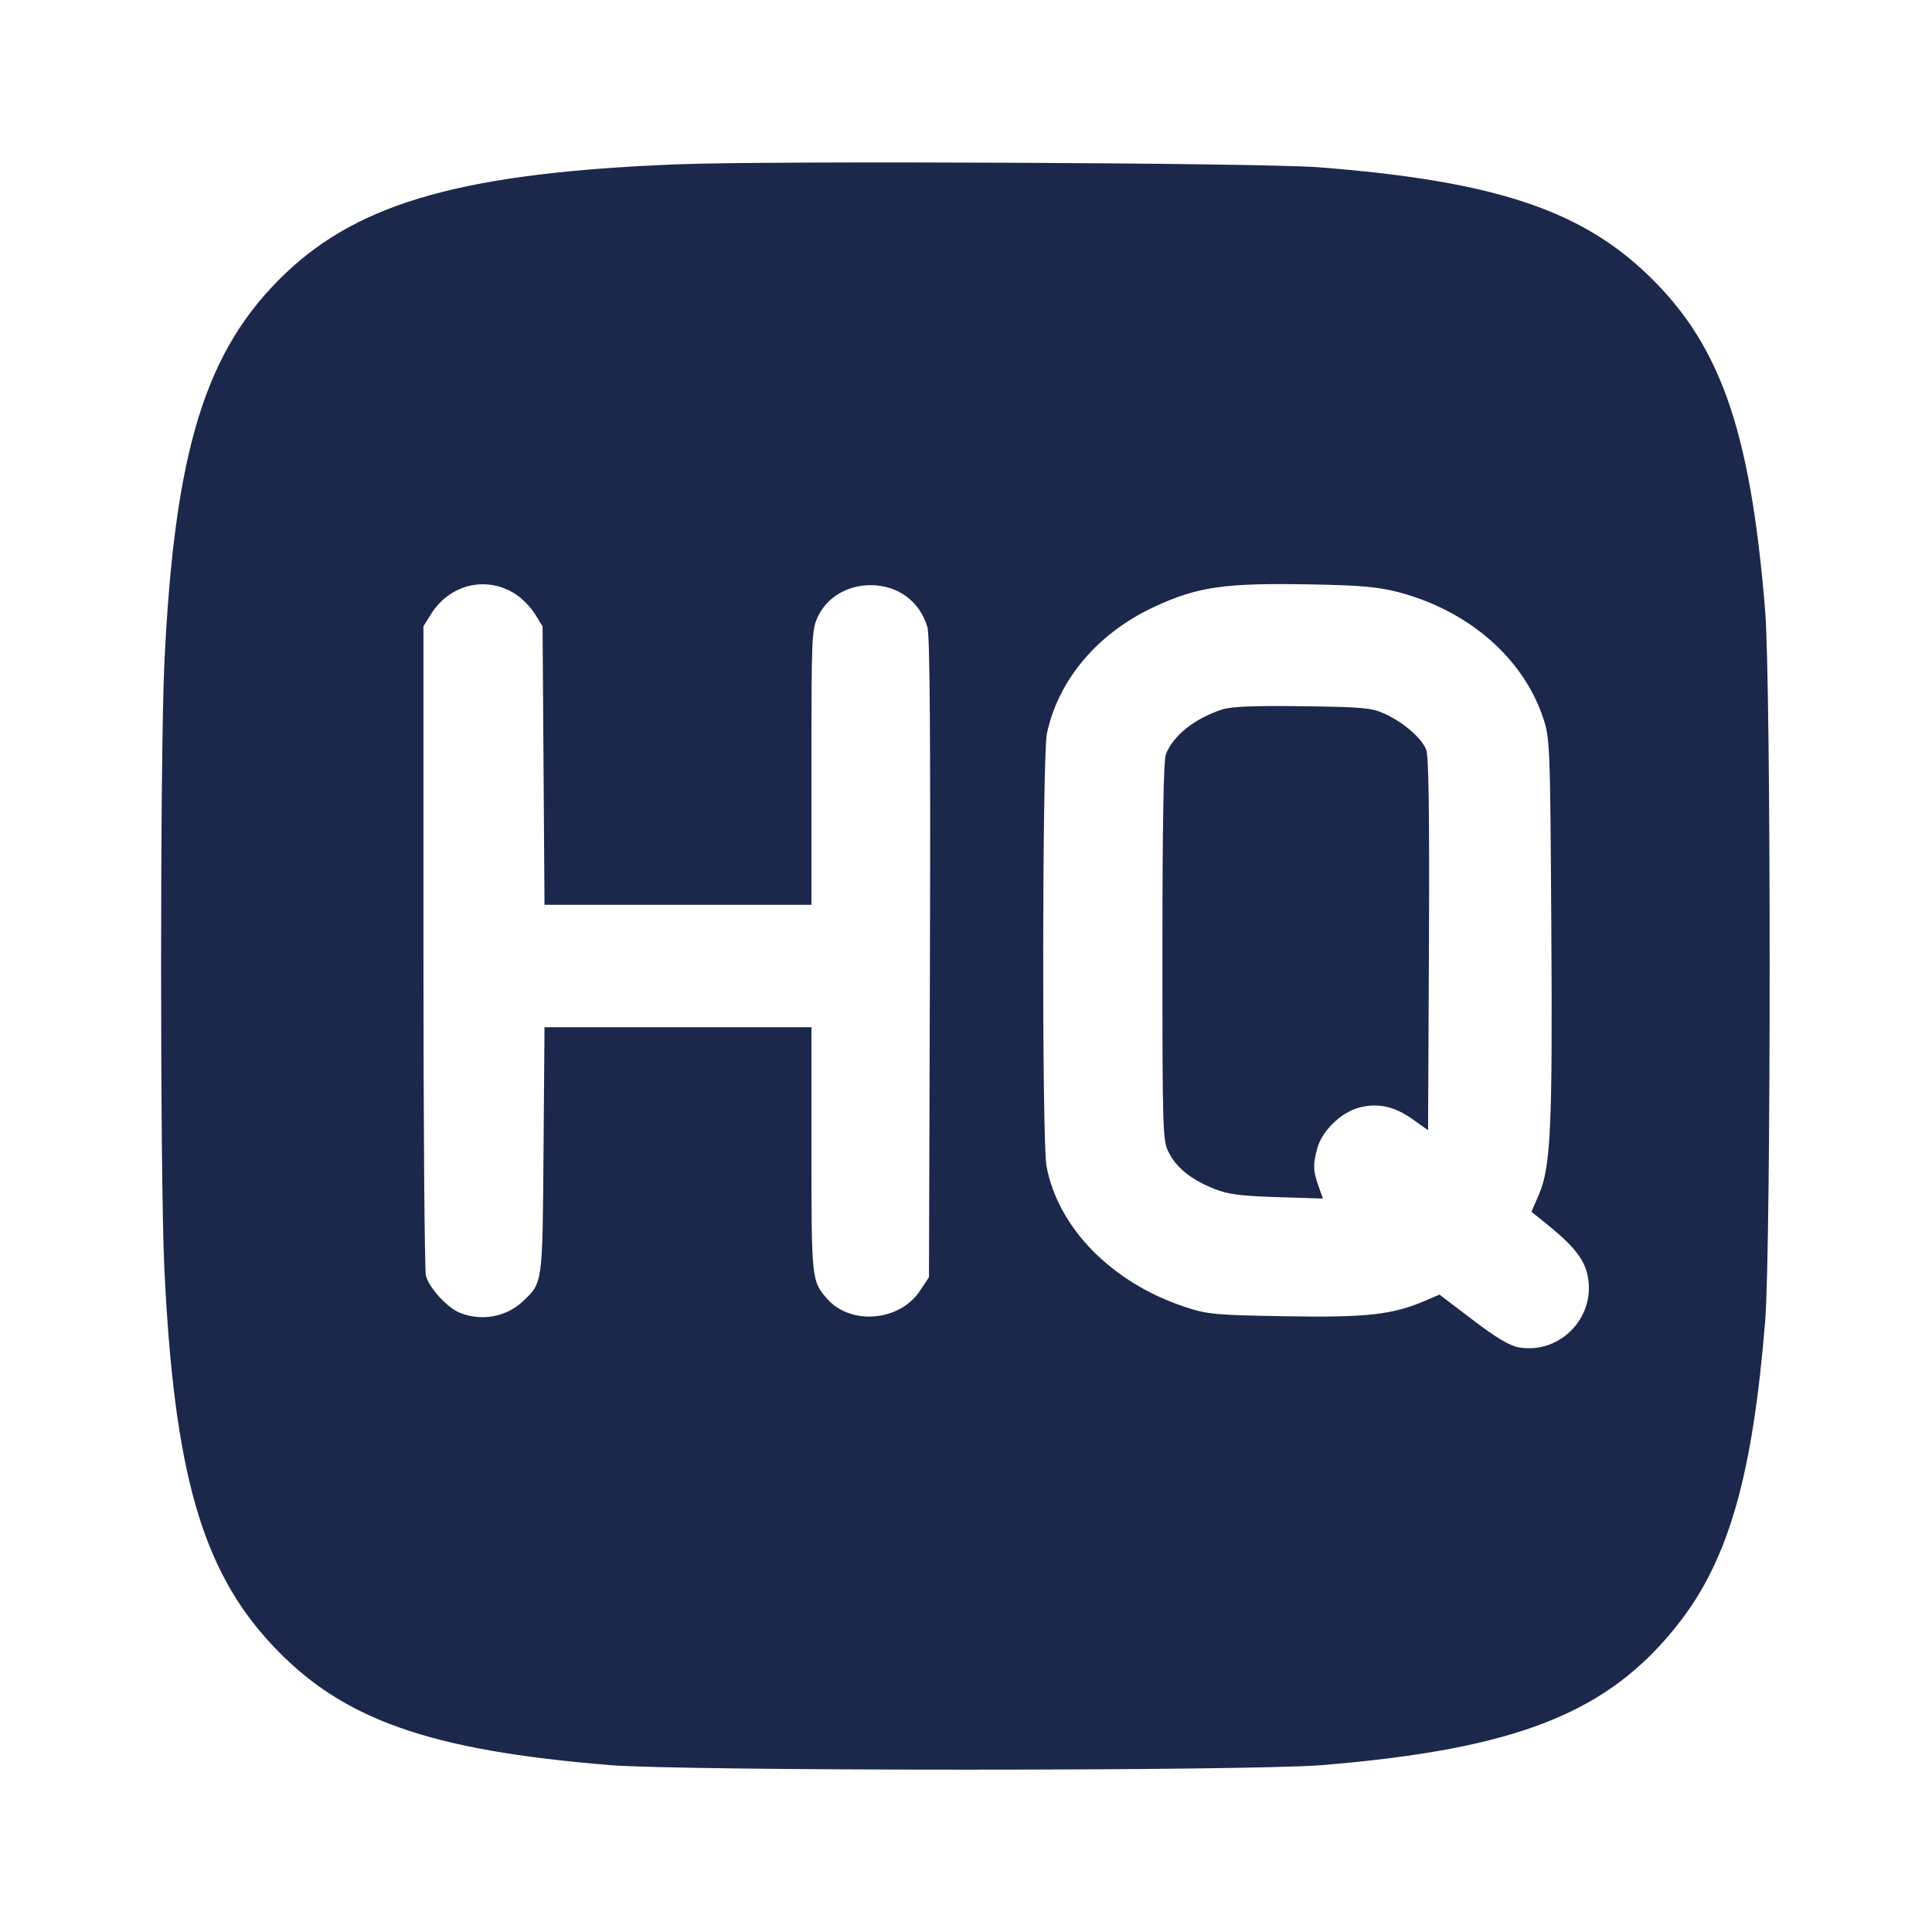 <svg width="24" height="24" viewBox="0 0 24 24" fill="none" xmlns="http://www.w3.org/2000/svg"><path d="M8.419 2.041 C 5.785 2.145,4.480 2.507,3.549 3.393 C 2.551 4.342,2.166 5.587,2.041 8.260 C 1.988 9.399,1.988 14.601,2.041 15.740 C 2.160 18.285,2.507 19.501,3.379 20.433 C 4.245 21.360,5.318 21.742,7.580 21.927 C 8.488 22.002,15.512 22.002,16.420 21.927 C 18.857 21.727,19.992 21.275,20.860 20.157 C 21.474 19.368,21.771 18.329,21.927 16.420 C 22.002 15.512,22.002 8.488,21.927 7.580 C 21.740 5.297,21.356 4.232,20.407 3.355 C 19.572 2.585,18.492 2.242,16.380 2.078 C 15.684 2.023,9.573 1.995,8.419 2.041 M6.405 7.381 C 6.485 7.432,6.593 7.543,6.645 7.627 L 6.740 7.780 6.752 9.510 L 6.764 11.240 8.422 11.240 L 10.080 11.240 10.080 9.533 C 10.080 7.881,10.083 7.820,10.164 7.652 C 10.278 7.417,10.530 7.269,10.814 7.269 C 11.155 7.269,11.428 7.471,11.521 7.792 C 11.551 7.894,11.560 9.164,11.552 11.903 L 11.540 15.866 11.427 16.036 C 11.176 16.415,10.567 16.467,10.275 16.134 C 10.082 15.914,10.080 15.896,10.080 14.282 L 10.080 12.760 8.422 12.760 L 6.764 12.760 6.752 14.290 C 6.739 15.963,6.743 15.931,6.494 16.167 C 6.289 16.361,5.973 16.417,5.708 16.306 C 5.553 16.241,5.333 16.001,5.291 15.849 C 5.274 15.789,5.260 13.949,5.260 11.760 L 5.260 7.780 5.353 7.631 C 5.586 7.256,6.044 7.147,6.405 7.381 M17.371 7.356 C 18.242 7.584,18.921 8.174,19.169 8.917 C 19.254 9.173,19.257 9.240,19.271 11.511 C 19.287 14.015,19.264 14.495,19.116 14.841 L 19.024 15.053 19.202 15.196 C 19.531 15.460,19.666 15.623,19.715 15.816 C 19.846 16.336,19.397 16.827,18.870 16.738 C 18.756 16.719,18.590 16.621,18.296 16.397 L 17.882 16.082 17.707 16.157 C 17.296 16.333,16.980 16.368,15.971 16.351 C 15.082 16.336,15.000 16.328,14.713 16.233 C 13.808 15.931,13.142 15.251,13.000 14.485 C 12.942 14.172,12.947 9.386,13.005 9.112 C 13.148 8.441,13.637 7.864,14.340 7.538 C 14.879 7.287,15.219 7.239,16.300 7.260 C 16.903 7.271,17.124 7.291,17.371 7.356 M15.180 8.814 C 14.838 8.926,14.570 9.140,14.482 9.373 C 14.454 9.447,14.440 10.272,14.440 11.824 C 14.440 14.081,14.443 14.169,14.520 14.319 C 14.616 14.509,14.804 14.658,15.088 14.770 C 15.257 14.837,15.415 14.857,15.867 14.871 L 16.434 14.889 16.379 14.734 C 16.311 14.544,16.308 14.464,16.365 14.261 C 16.423 14.049,16.658 13.820,16.876 13.761 C 17.113 13.697,17.319 13.741,17.547 13.903 L 17.740 14.040 17.751 11.730 C 17.758 10.075,17.748 9.389,17.716 9.310 C 17.656 9.165,17.433 8.973,17.204 8.868 C 17.039 8.792,16.935 8.783,16.180 8.773 C 15.570 8.765,15.296 8.776,15.180 8.814 " fill="#1C274C" stroke="none" fill-rule="evenodd"></path></svg>